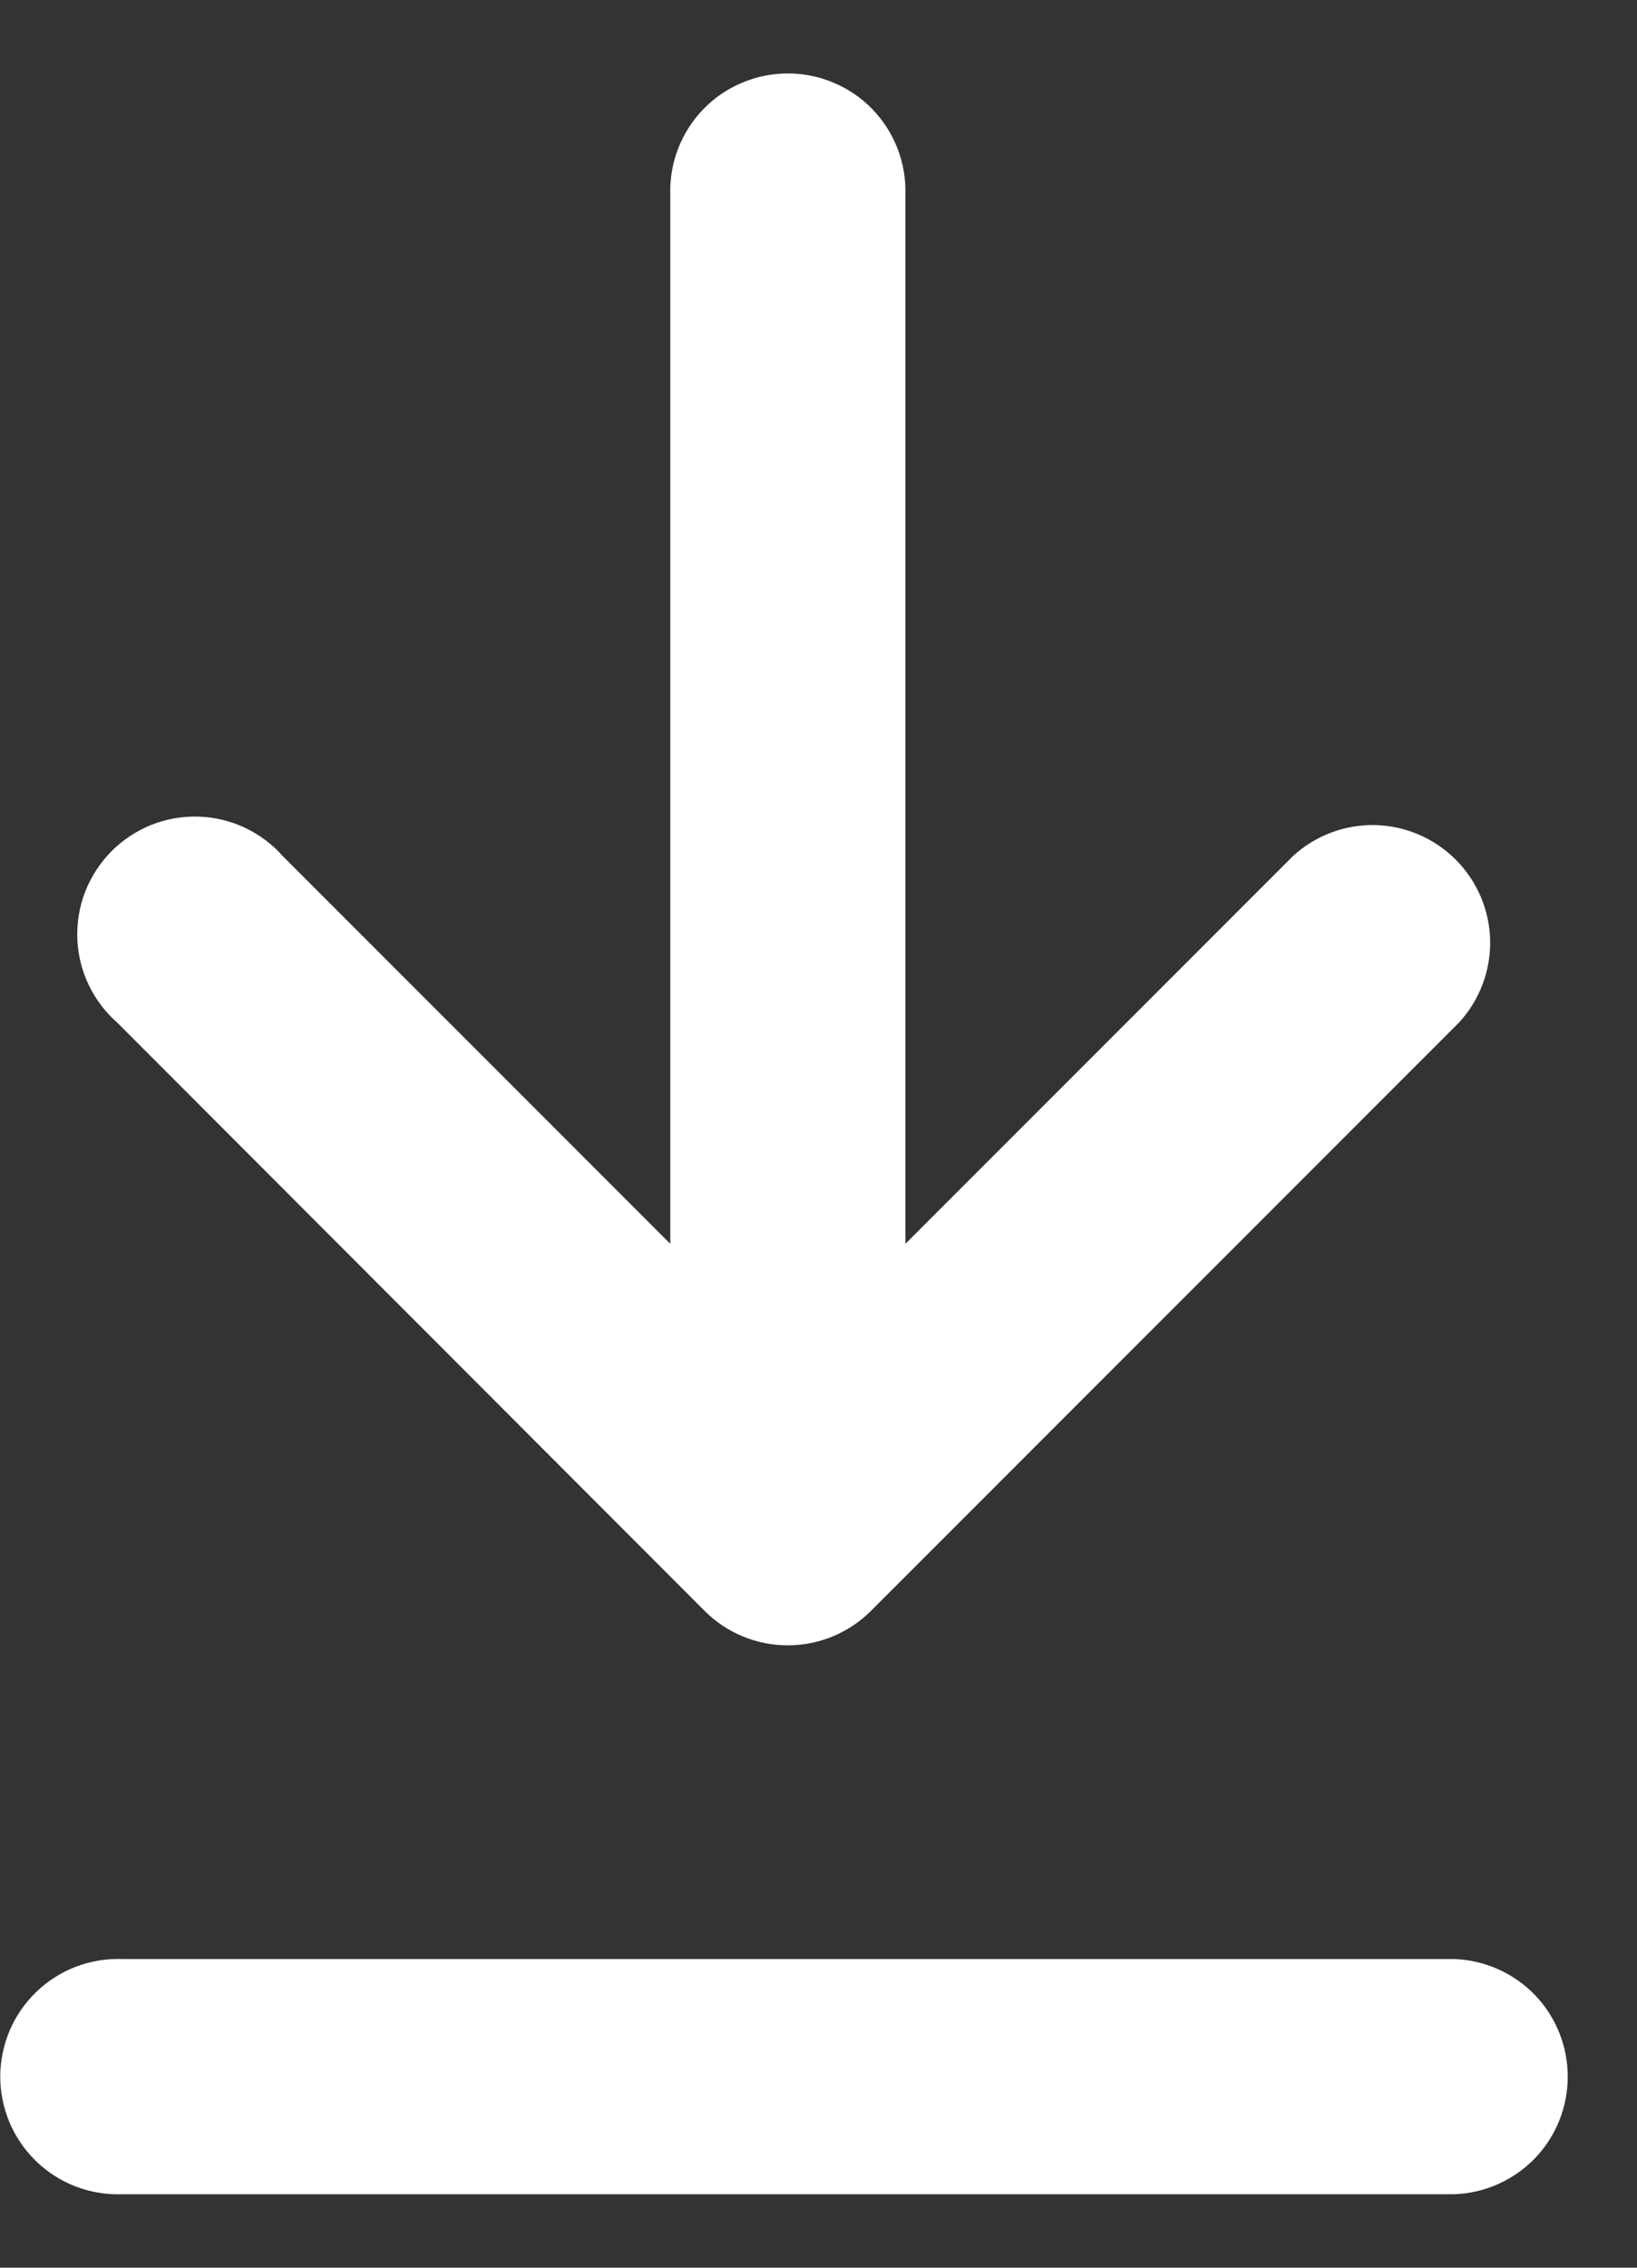 <svg width="13" height="18" viewBox="0 0 13 18" fill="none" xmlns="http://www.w3.org/2000/svg">
<rect x="0" y="0" width="13" height="18" fill="#333333" stroke="none"/>
<path fill-rule="evenodd" clip-rule="evenodd" d="M5.596 12.787C5.771 12.962 6.008 13.06 6.256 13.06C6.503 13.06 6.741 12.962 6.916 12.787L11.584 8.119C11.749 7.942 11.838 7.708 11.834 7.466C11.829 7.224 11.731 6.994 11.56 6.823C11.389 6.652 11.159 6.554 10.917 6.549C10.675 6.545 10.441 6.634 10.264 6.799L7.19 9.873V1.547C7.194 1.422 7.173 1.297 7.128 1.18C7.083 1.064 7.015 0.957 6.928 0.867C6.841 0.777 6.736 0.705 6.621 0.657C6.506 0.608 6.382 0.583 6.256 0.583C6.131 0.583 6.007 0.608 5.892 0.657C5.777 0.705 5.672 0.777 5.585 0.867C5.498 0.957 5.43 1.064 5.385 1.18C5.34 1.297 5.319 1.422 5.323 1.547V9.873L2.249 6.799C2.165 6.703 2.061 6.625 1.946 6.571C1.83 6.516 1.705 6.486 1.577 6.482C1.449 6.478 1.322 6.5 1.203 6.547C1.084 6.595 0.976 6.666 0.886 6.756C0.796 6.847 0.725 6.955 0.678 7.074C0.631 7.193 0.61 7.32 0.614 7.448C0.618 7.576 0.649 7.701 0.704 7.817C0.759 7.932 0.837 8.035 0.933 8.119L5.596 12.787ZM0.967 15.55C0.842 15.546 0.717 15.567 0.6 15.612C0.483 15.657 0.377 15.725 0.287 15.812C0.197 15.899 0.125 16.004 0.076 16.119C0.028 16.234 0.002 16.358 0.002 16.484C0.002 16.609 0.028 16.733 0.076 16.848C0.125 16.963 0.197 17.068 0.287 17.155C0.377 17.242 0.483 17.31 0.6 17.355C0.717 17.4 0.842 17.421 0.967 17.417H11.547C11.789 17.409 12.019 17.307 12.188 17.133C12.356 16.959 12.45 16.726 12.45 16.484C12.45 16.241 12.356 16.008 12.188 15.834C12.019 15.66 11.789 15.558 11.547 15.55H0.967Z" fill="white"/>
</svg>
